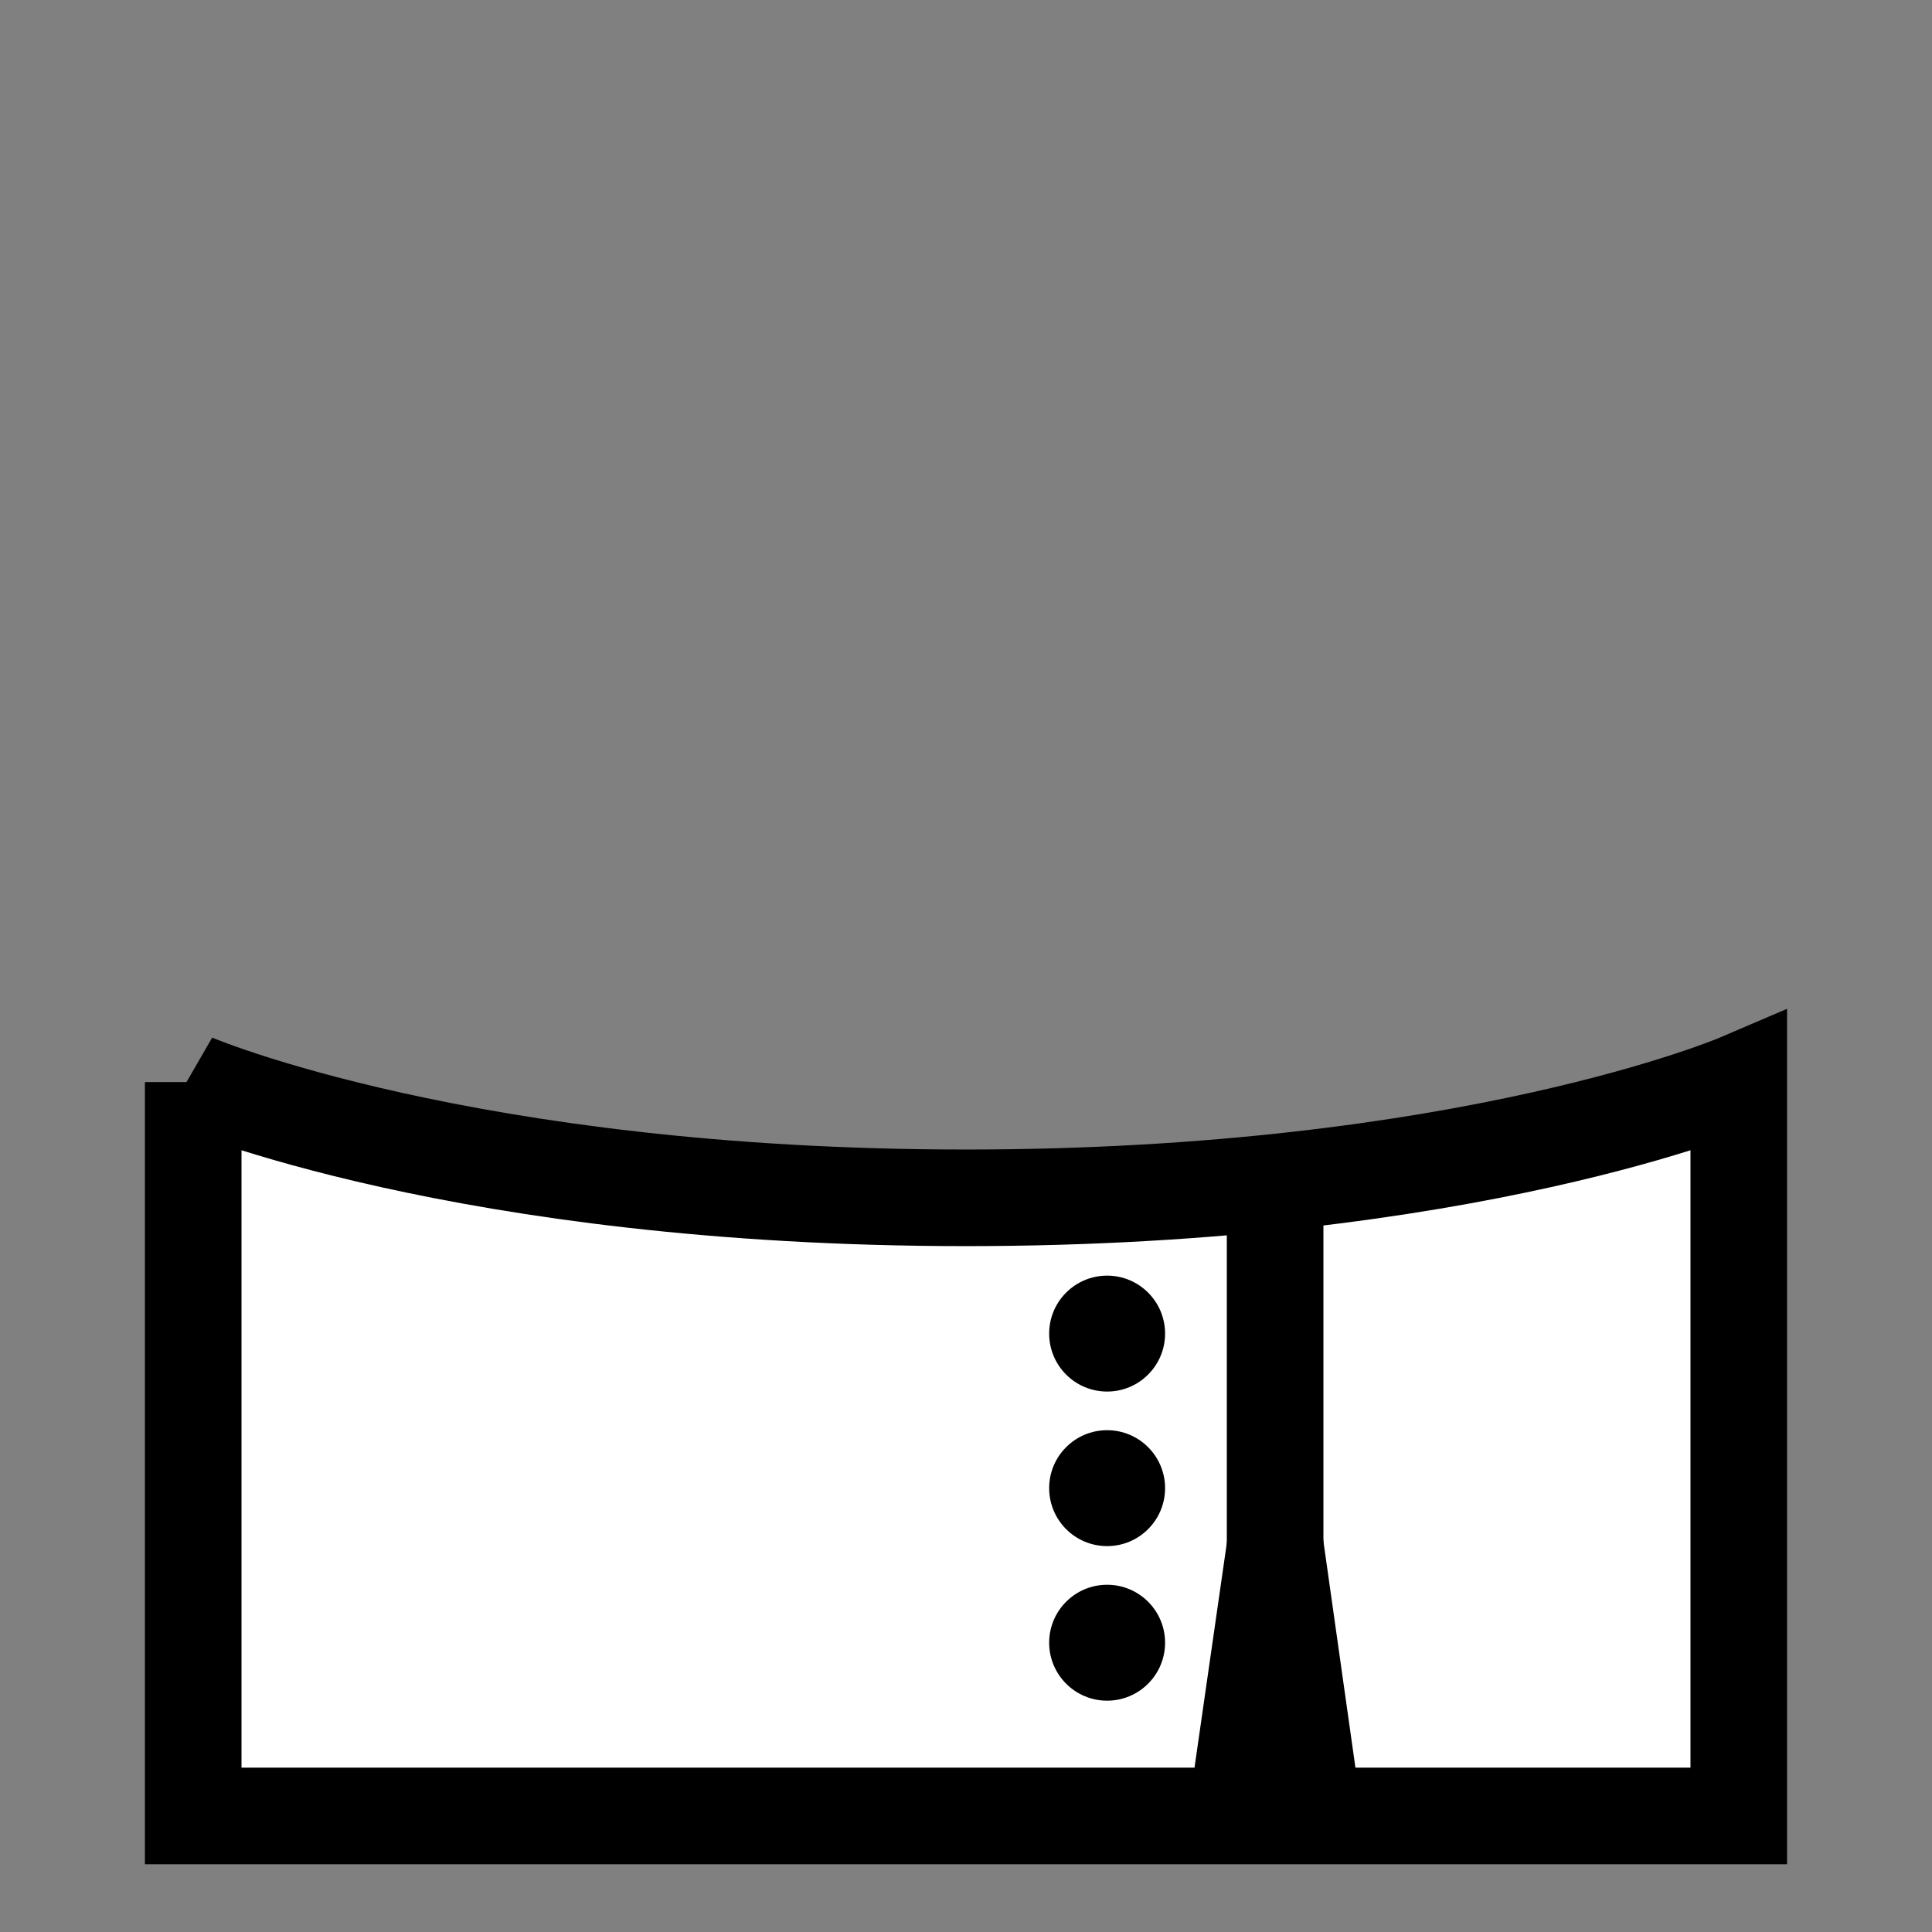 <!--?xml version="1.0" encoding="UTF-8" standalone="no"?--><!-- Created with Inkscape (http://www.inkscape.org/) --><svg xmlns:dc="http://purl.org/dc/elements/1.1/" xmlns:cc="http://creativecommons.org/ns#" xmlns:rdf="http://www.w3.org/1999/02/22-rdf-syntax-ns#" xmlns:svg="http://www.w3.org/2000/svg" xmlns="http://www.w3.org/2000/svg" xlink="http://www.w3.org/1999/xlink" xmlns:sodipodi="http://sodipodi.sourceforge.net/DTD/sodipodi-0.dtd" xmlns:inkscape="http://www.inkscape.org/namespaces/inkscape" width="100%" height="100%" viewBox="0 0 90 90" id="svg2" version="1.1" inkscape:version="0.48.4 r9939" sodipodi:docname="buttoned-alchemist-robes.svg" class="buttoned-alchemist-robes" data-z="500" data-slots="clothing+jacket" data-tags="clothing">
  <rect x="0" y="0" width="90" height="90" fill="#808080" stroke="none"/>
  <defs id="defs4">
    <inkscape:path-effect effect="sketch" id="path-effect5121-4" is_visible="true" nbiter_approxstrokes="3" strokelength="1" strokelength_rdm="0;1" strokeoverlap="0.1" strokeoverlap_rdm="0;1" ends_tolerance="0.9;1" parallel_offset="0.9;1" tremble_size="1.5;1" tremble_frequency="0.01" nbtangents="0" tgt_places_rdmness="1;1" tgtscale="10.5" tgtlength="100" tgtlength_rdm="0.1;1"/>
    <inkscape:path-effect effect="sketch" id="path-effect5121-7" is_visible="true" nbiter_approxstrokes="3" strokelength="1" strokelength_rdm="0;1" strokeoverlap="0.1" strokeoverlap_rdm="0;1" ends_tolerance="0.9;1" parallel_offset="0.9;1" tremble_size="1.5;1" tremble_frequency="0.01" nbtangents="0" tgt_places_rdmness="1;1" tgtscale="10.5" tgtlength="100" tgtlength_rdm="0.1;1"/>
    <inkscape:path-effect effect="sketch" id="path-effect5257" is_visible="true" nbiter_approxstrokes="2" strokelength="1" strokelength_rdm="0.1;1" strokeoverlap="0" strokeoverlap_rdm="0;1" ends_tolerance="0;1" parallel_offset="0.8;1" tremble_size="0.7;1" tremble_frequency="1" nbtangents="0" tgt_places_rdmness="1;1" tgtscale="10" tgtlength="100" tgtlength_rdm="0.3;1"/>
    <linearGradient inkscape:collect="always" href="#linearGradient5728-3" id="linearGradient5483" gradientUnits="userSpaceOnUse" x1="945" y1="310.258" x2="945" y2="388.8" gradientTransform="translate(-1170,962.36)"/>
    <linearGradient id="linearGradient5728-3">
      <stop style="stop-color:#000000;stop-opacity:1;" offset="0" id="stop5730-7"/>
      <stop style="stop-color:#000000;stop-opacity:0;" offset="1" id="stop5732-3"/>
    </linearGradient>
    <inkscape:path-effect effect="sketch" id="path-effect6957" is_visible="true" nbiter_approxstrokes="1" strokelength="2" strokelength_rdm="0.2;1" strokeoverlap="0" strokeoverlap_rdm="0;1" ends_tolerance="0;1" parallel_offset="0.1;1" tremble_size="0.6;1" tremble_frequency="2.51" nbtangents="0" tgt_places_rdmness="1;1" tgtscale="10" tgtlength="100" tgtlength_rdm="0.3;1"/>
    <radialGradient inkscape:collect="always" href="#linearGradient4525" id="radialGradient4531" cx="33.561" cy="1181.407" fx="33.561" fy="1181.407" r="38.25" gradientTransform="matrix(1.412,-0.988,0.898,1.283,-1076.227,-300.939)" gradientUnits="userSpaceOnUse"/>
    <linearGradient id="linearGradient4525">
      <stop style="stop-color:#c8eeff;stop-opacity:1;" offset="0" id="stop4527"/>
      <stop style="stop-color:#0091ff;stop-opacity:1;" offset="1" id="stop4529"/>
    </linearGradient>
  </defs>
  <sodipodi:namedview id="base" pagecolor="#ffffff" bordercolor="#666666" borderopacity="1.0" inkscape:pageopacity="0.0" inkscape:pageshadow="2" inkscape:zoom="16" inkscape:cx="28.269531" inkscape:cy="19.144531" inkscape:document-units="in" inkscape:current-layer="layer1" showgrid="false" units="in" inkscape:window-width="1920" inkscape:window-height="1017" inkscape:window-x="-8" inkscape:window-y="-8" inkscape:window-maximized="1">
    <inkscape:grid type="xygrid" id="grid2994" empspacing="5" visible="true" enabled="true" snapvisiblegridlinesonly="true" units="in" spacingx="0.014in" spacingy="0.014in"/>
  </sodipodi:namedview>
  <g inkscape:label="Body" inkscape:groupmode="layer" id="layer1" class="robes" transform="translate(0,-962.36)" style="display:inline">
    <path style="fill:#ffffff;fill-opacity:1;stroke:#000000;stroke-width:4.5;stroke-linecap:butt;stroke-linejoin:miter;stroke-miterlimit:4;stroke-opacity:1;stroke-dasharray:none" d="m 9,1012.766 0,10.781 0,23.406 48.594,0 1.812,-12.594 1.781,12.594 19.812,0 0,-21.594 0,-12.594 c 0,0 -12.6,5.394 -36,5.394 -23.4,0 -36,-5.394 -36,-5.394 z" id="path6160" inkscape:connector-curvature="0" sodipodi:nodetypes="ccccccccczc"/>
    <path style="fill:none;stroke:#000000;stroke-width:4.5;stroke-linecap:butt;stroke-linejoin:miter;stroke-miterlimit:4;stroke-opacity:1;stroke-dasharray:none" d="m 59.4,1036.16 0,-18" id="path6166" inkscape:connector-curvature="0"/>
    <path id="path6171-8-8" transform="translate(471.874,793.184)" style="fill:#000000;fill-opacity:1;stroke-width:0.9;stroke-miterlimit:4;stroke:none;stroke-opacity:1;stroke-dasharray:none" d="m -417.6,245.7 c 0,1.491 -1.209,2.7 -2.7,2.7 -1.491,0 -2.7,-1.209 -2.7,-2.7 0,-1.491 1.209,-2.7 2.7,-2.7 1.491,0 2.7,1.209 2.7,2.7 z m 0,-7.2 c 0,1.491 -1.209,2.7 -2.7,2.7 -1.491,0 -2.7,-1.209 -2.7,-2.7 0,-1.491 1.209,-2.7 2.7,-2.7 1.491,0 2.7,1.209 2.7,2.7 z m -1e-5,-7.2 c 0,1.491 -1.209,2.7 -2.7,2.7 -1.491,0 -2.7,-1.209 -2.7,-2.7 0,-1.491 1.209,-2.7 2.7,-2.7 1.491,0 2.7,1.209 2.7,2.7 z" class="ignored" inkscape:connector-curvature="0"/>
  </g>
</svg>

